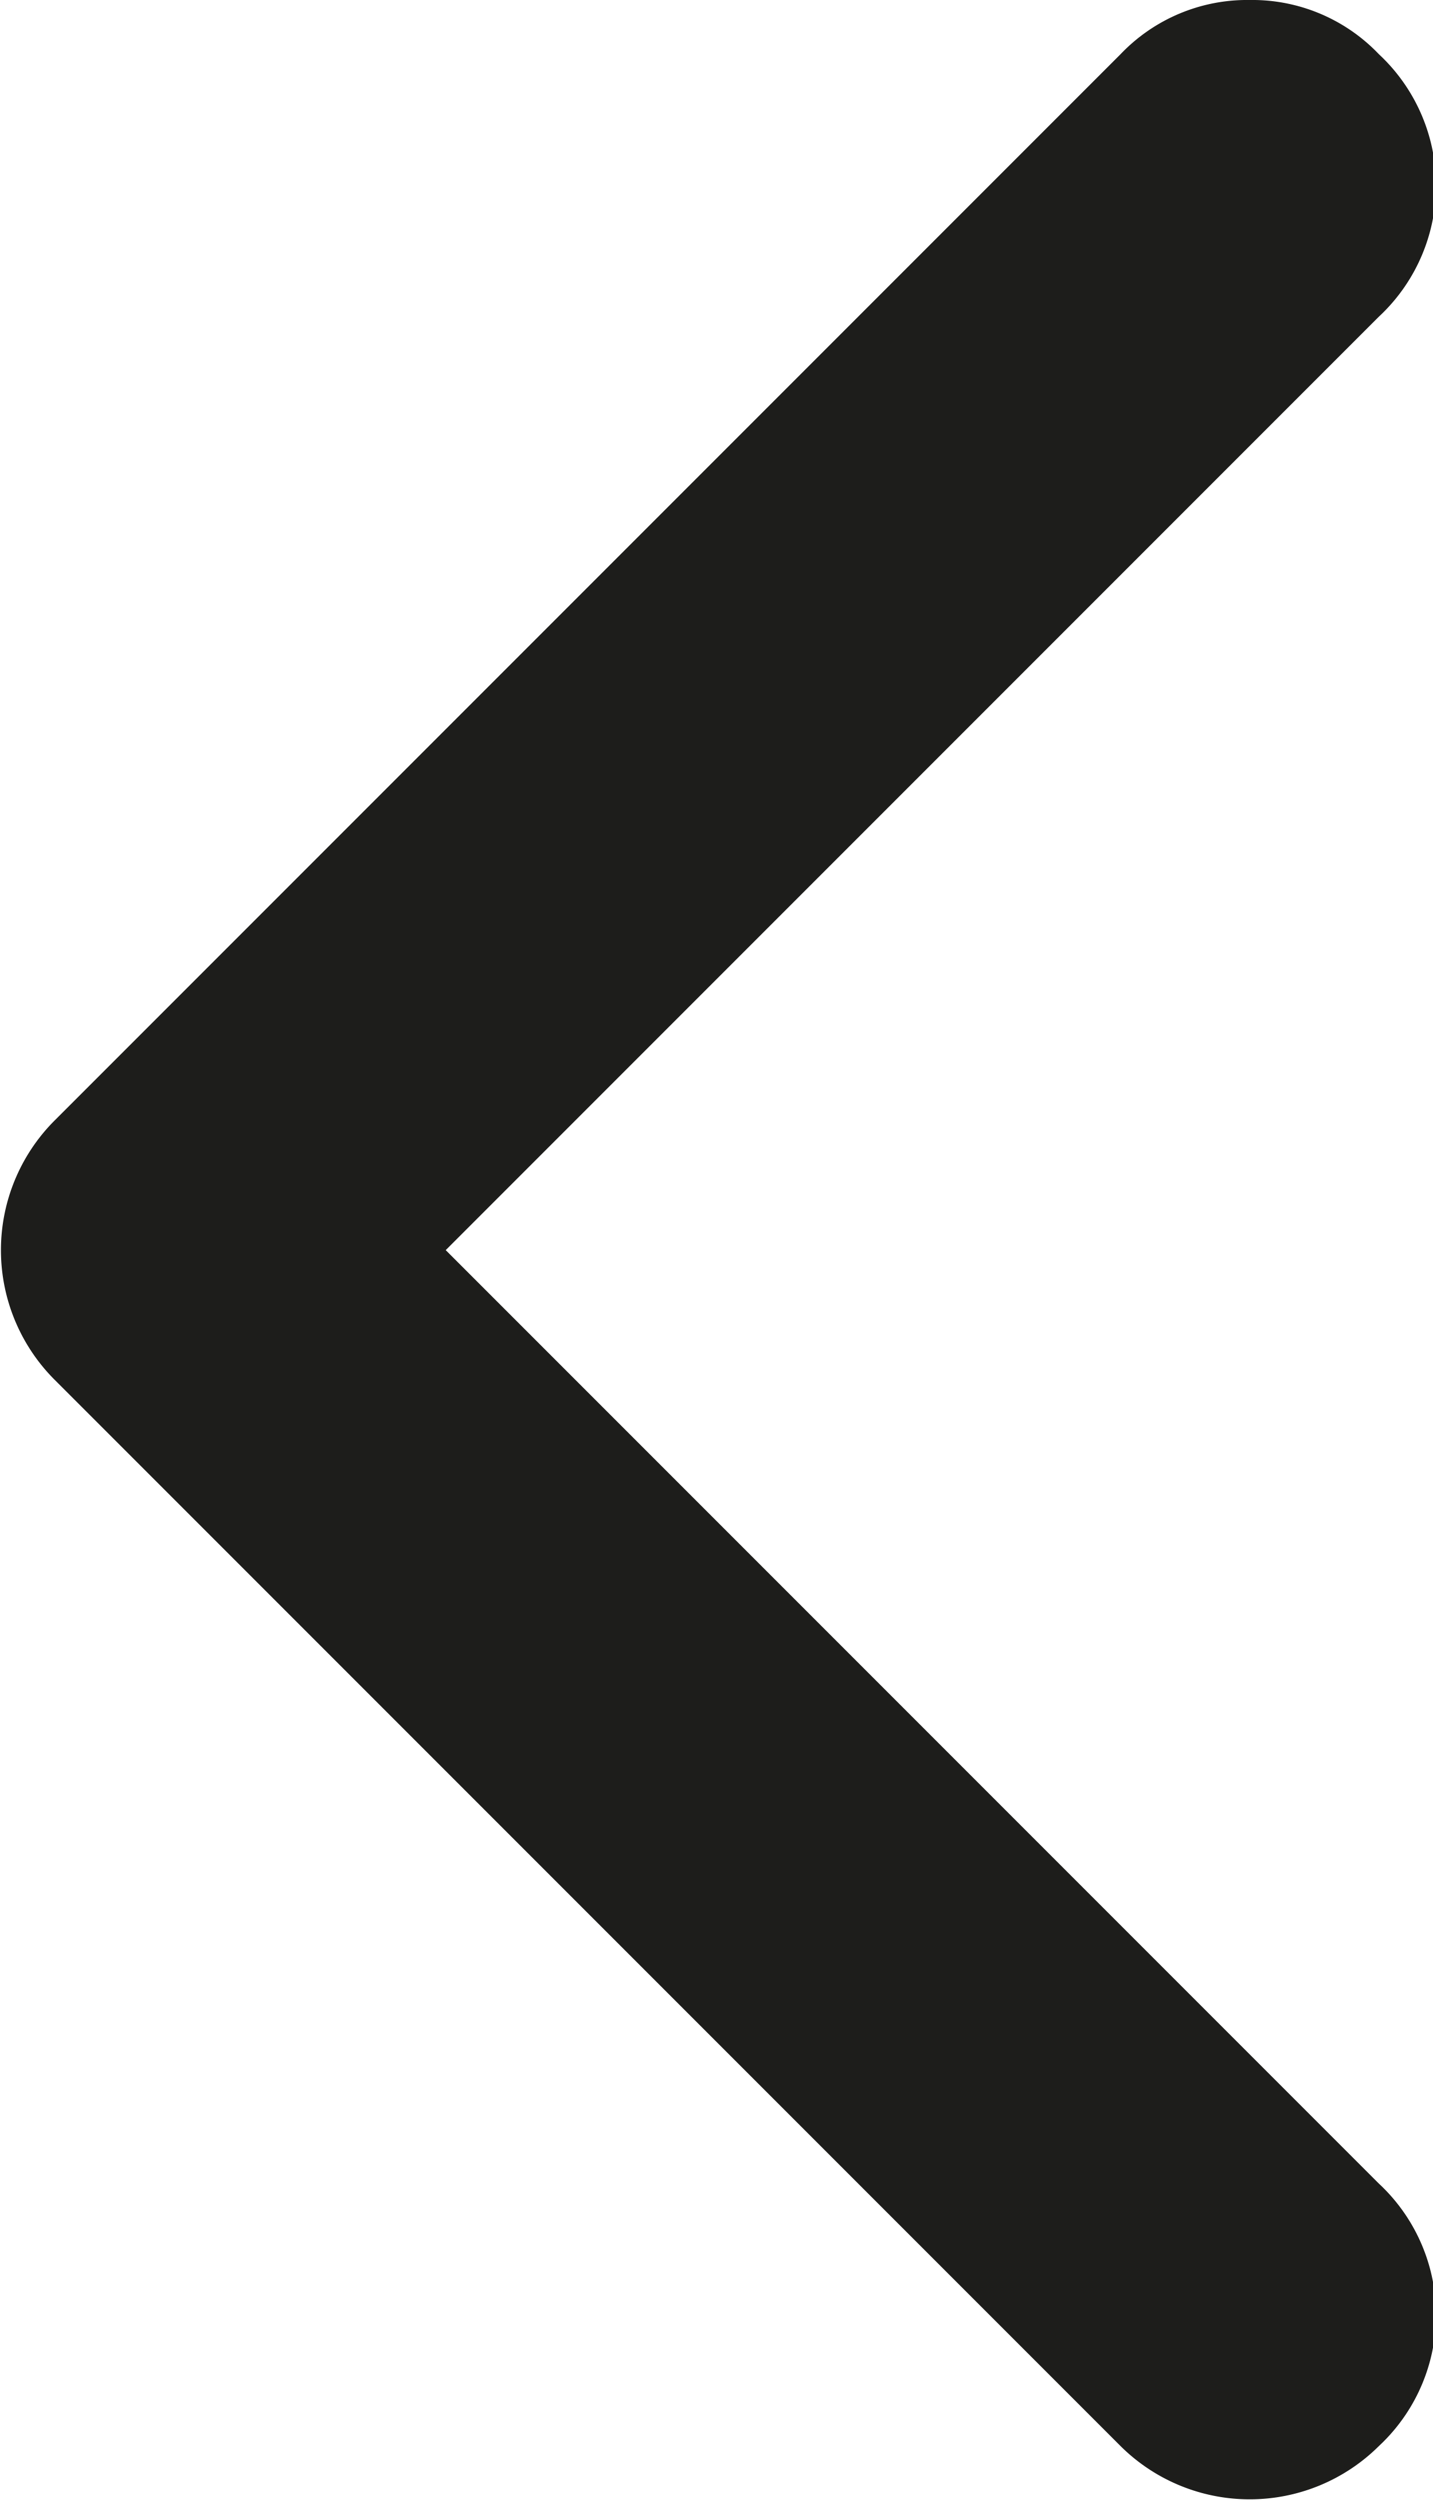 <svg xmlns="http://www.w3.org/2000/svg" viewBox="0 0 34.4 60"><defs><style>.a{fill:#1d1d1b;}</style></defs><path class="a" d="M30,0a4.2,4.2,0,0,0-3.1,1.3L1.3,26.9a4.4,4.4,0,0,0,0,6.2L26.9,58.7a4.4,4.4,0,0,0,6.2,0,4.3,4.3,0,0,0,0-6.3L10.7,30,33.1,7.6a4.3,4.3,0,0,0,0-6.3A4.2,4.2,0,0,0,30,0Z"/></svg>